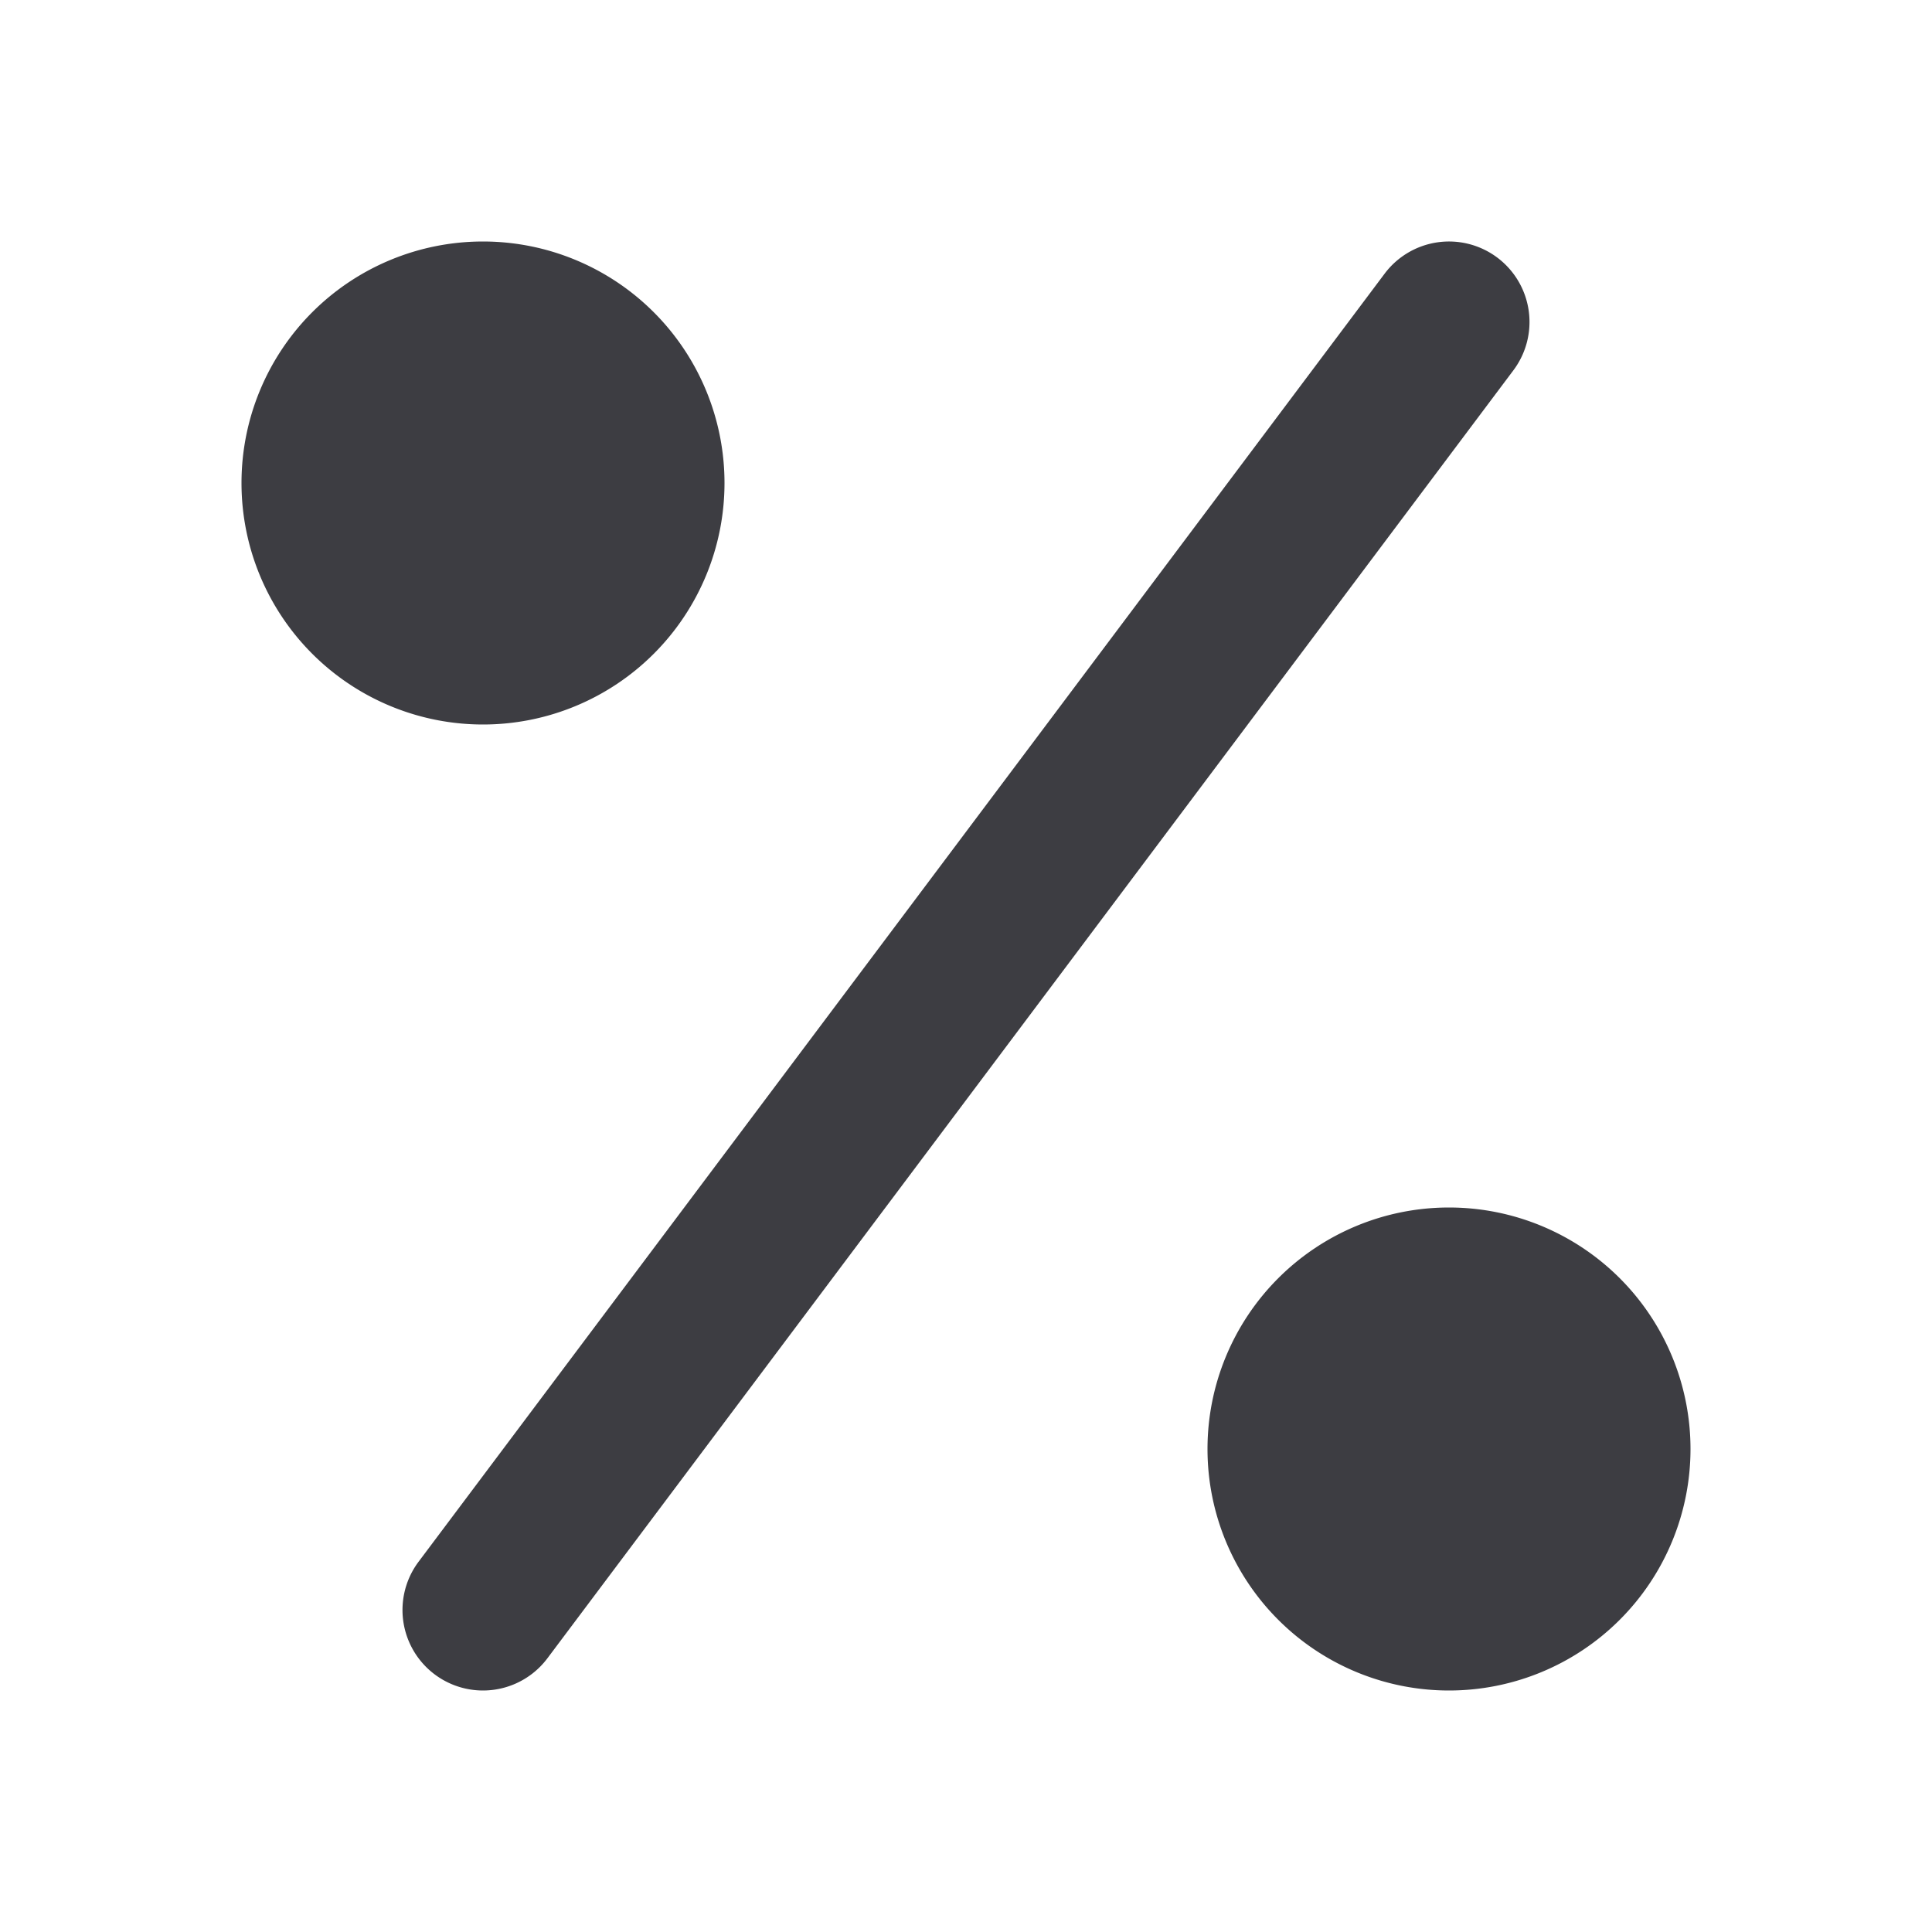 <svg width="24" height="24" viewBox="0 0 24 24" fill="none" xmlns="http://www.w3.org/2000/svg"><path fill-rule="evenodd" clip-rule="evenodd" d="M18.6 3.2a1 1 0 0 1 .2 1.4l-12 16a1 1 0 1 1-1.6-1.2l12-16a1 1 0 0 1 1.4-.2ZM6 9a3 3 0 1 0 0-6 3 3 0 0 0 0 6Zm12 12a3 3 0 1 0 0-6 3 3 0 0 0 0 6Z" fill="#3D3D42"/></svg>